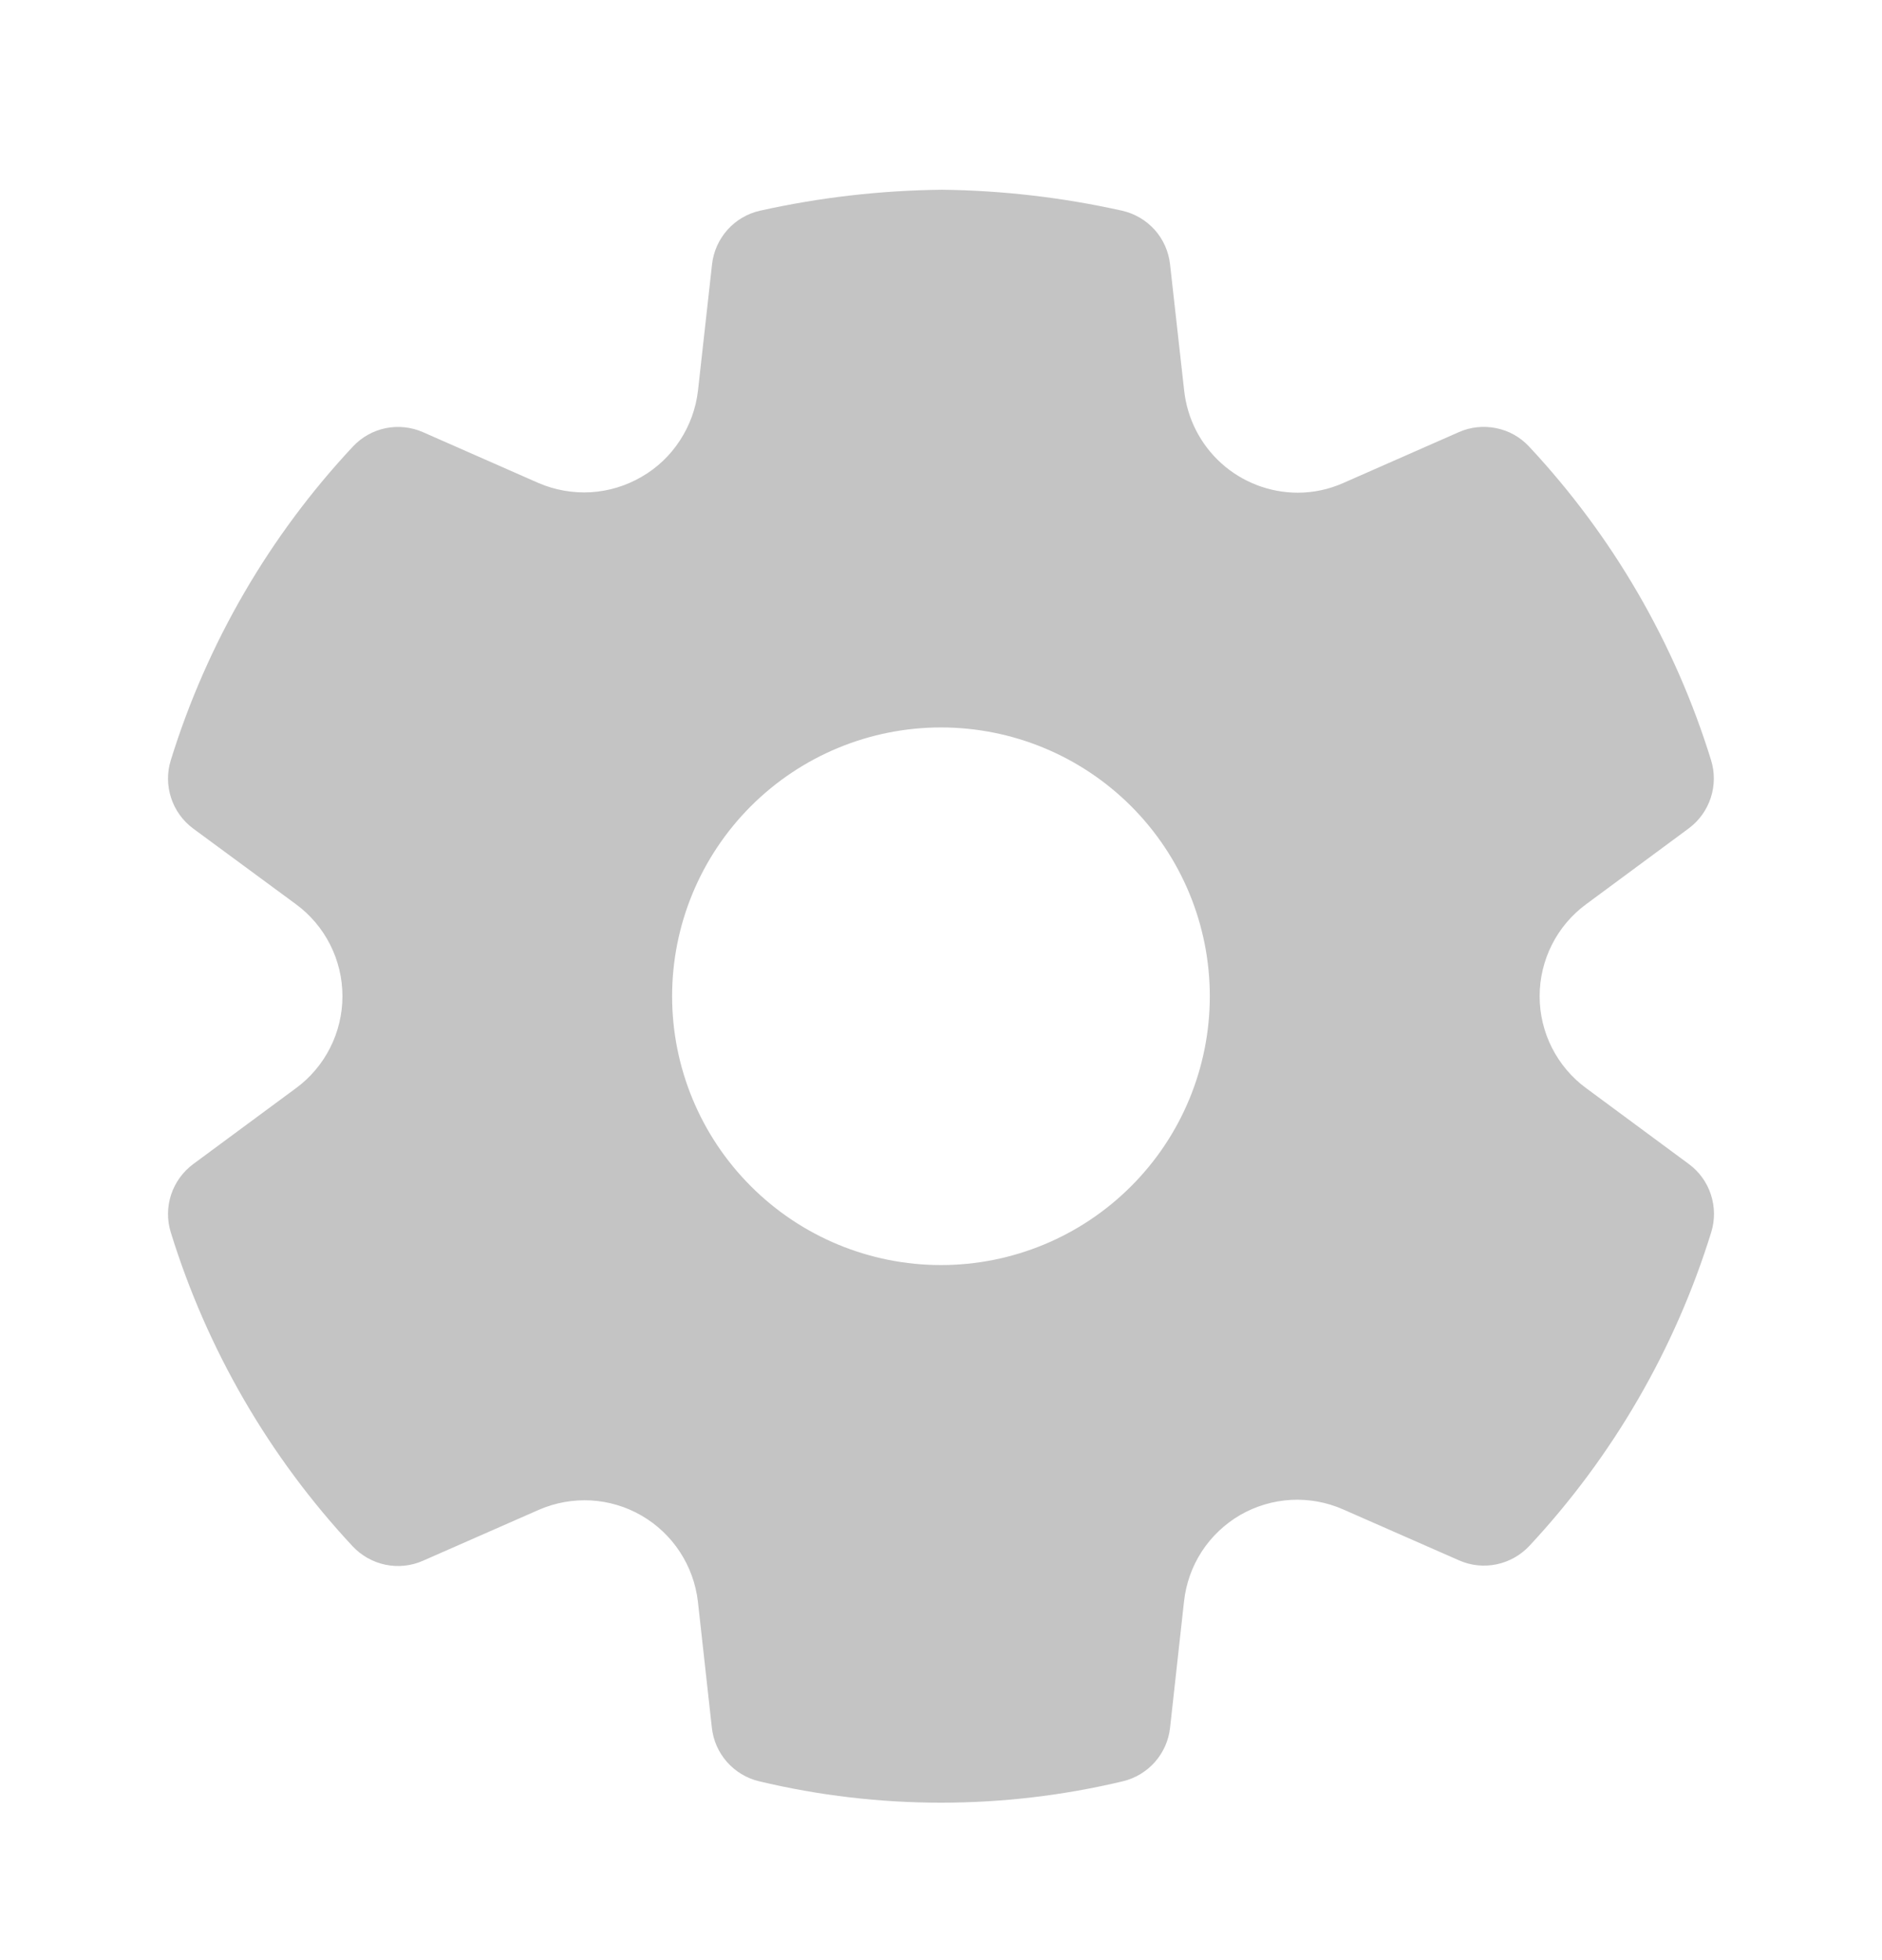 <svg width="24" height="25" viewBox="0 0 24 25" fill="none" xmlns="http://www.w3.org/2000/svg">
<g id="fluent:settings-28-filled">
<path id="Vector" d="M14.308 2.687C13.554 2.519 12.784 2.429 12.011 2.42C11.219 2.429 10.448 2.519 9.693 2.687C9.532 2.723 9.387 2.808 9.277 2.931C9.167 3.054 9.098 3.209 9.08 3.373L8.901 4.982C8.875 5.208 8.796 5.426 8.671 5.617C8.547 5.809 8.379 5.968 8.181 6.082C7.984 6.197 7.762 6.264 7.534 6.278C7.306 6.291 7.078 6.251 6.868 6.161L5.394 5.512C5.244 5.446 5.078 5.429 4.918 5.461C4.758 5.494 4.612 5.576 4.5 5.696C3.434 6.836 2.64 8.204 2.178 9.696C2.129 9.853 2.131 10.021 2.182 10.177C2.233 10.334 2.332 10.47 2.464 10.568L3.773 11.532C3.957 11.667 4.107 11.844 4.21 12.048C4.313 12.252 4.367 12.477 4.367 12.706C4.367 12.935 4.313 13.16 4.21 13.364C4.107 13.568 3.957 13.745 3.773 13.88L2.464 14.847C2.332 14.945 2.234 15.081 2.182 15.237C2.131 15.393 2.129 15.561 2.178 15.718C2.639 17.211 3.432 18.58 4.498 19.723C4.61 19.842 4.756 19.924 4.916 19.957C5.076 19.99 5.242 19.973 5.392 19.907L6.873 19.256C7.082 19.165 7.309 19.125 7.536 19.137C7.763 19.15 7.984 19.216 8.181 19.33C8.581 19.562 8.847 19.969 8.9 20.428L9.078 22.037C9.096 22.199 9.163 22.351 9.271 22.473C9.379 22.595 9.521 22.681 9.68 22.719C11.205 23.083 12.794 23.083 14.319 22.719C14.478 22.681 14.62 22.595 14.728 22.473C14.836 22.351 14.903 22.199 14.921 22.037L15.099 20.426C15.124 20.198 15.201 19.98 15.325 19.789C15.45 19.597 15.618 19.438 15.815 19.323C16.013 19.209 16.235 19.143 16.463 19.13C16.691 19.118 16.918 19.159 17.127 19.251L18.608 19.902C18.757 19.968 18.924 19.985 19.084 19.952C19.244 19.919 19.39 19.837 19.502 19.718C20.567 18.576 21.36 17.209 21.822 15.717C21.871 15.56 21.869 15.392 21.818 15.236C21.767 15.079 21.668 14.943 21.536 14.846L20.229 13.88C20.044 13.745 19.895 13.568 19.791 13.364C19.688 13.16 19.634 12.935 19.634 12.706C19.634 12.478 19.688 12.252 19.791 12.048C19.894 11.844 20.044 11.667 20.228 11.532L21.535 10.566C21.667 10.468 21.765 10.332 21.816 10.176C21.867 10.02 21.869 9.852 21.82 9.695C21.359 8.203 20.565 6.836 19.499 5.695C19.387 5.575 19.241 5.493 19.081 5.461C18.921 5.428 18.755 5.445 18.605 5.511L17.131 6.16C16.947 6.242 16.749 6.284 16.548 6.284C16.189 6.283 15.843 6.15 15.576 5.91C15.309 5.67 15.14 5.339 15.101 4.982L14.921 3.372C14.903 3.208 14.835 3.054 14.725 2.931C14.615 2.809 14.469 2.723 14.308 2.687ZM12 16.135C11.091 16.135 10.219 15.774 9.576 15.13C8.933 14.488 8.571 13.615 8.571 12.706C8.571 11.797 8.933 10.925 9.576 10.282C10.219 9.639 11.091 9.278 12 9.278C12.909 9.278 13.781 9.639 14.424 10.282C15.067 10.925 15.428 11.797 15.428 12.706C15.428 13.615 15.067 14.488 14.424 15.13C13.781 15.774 12.909 16.135 12 16.135Z" fill="#C4C4C4"/>
</g>
</svg>
